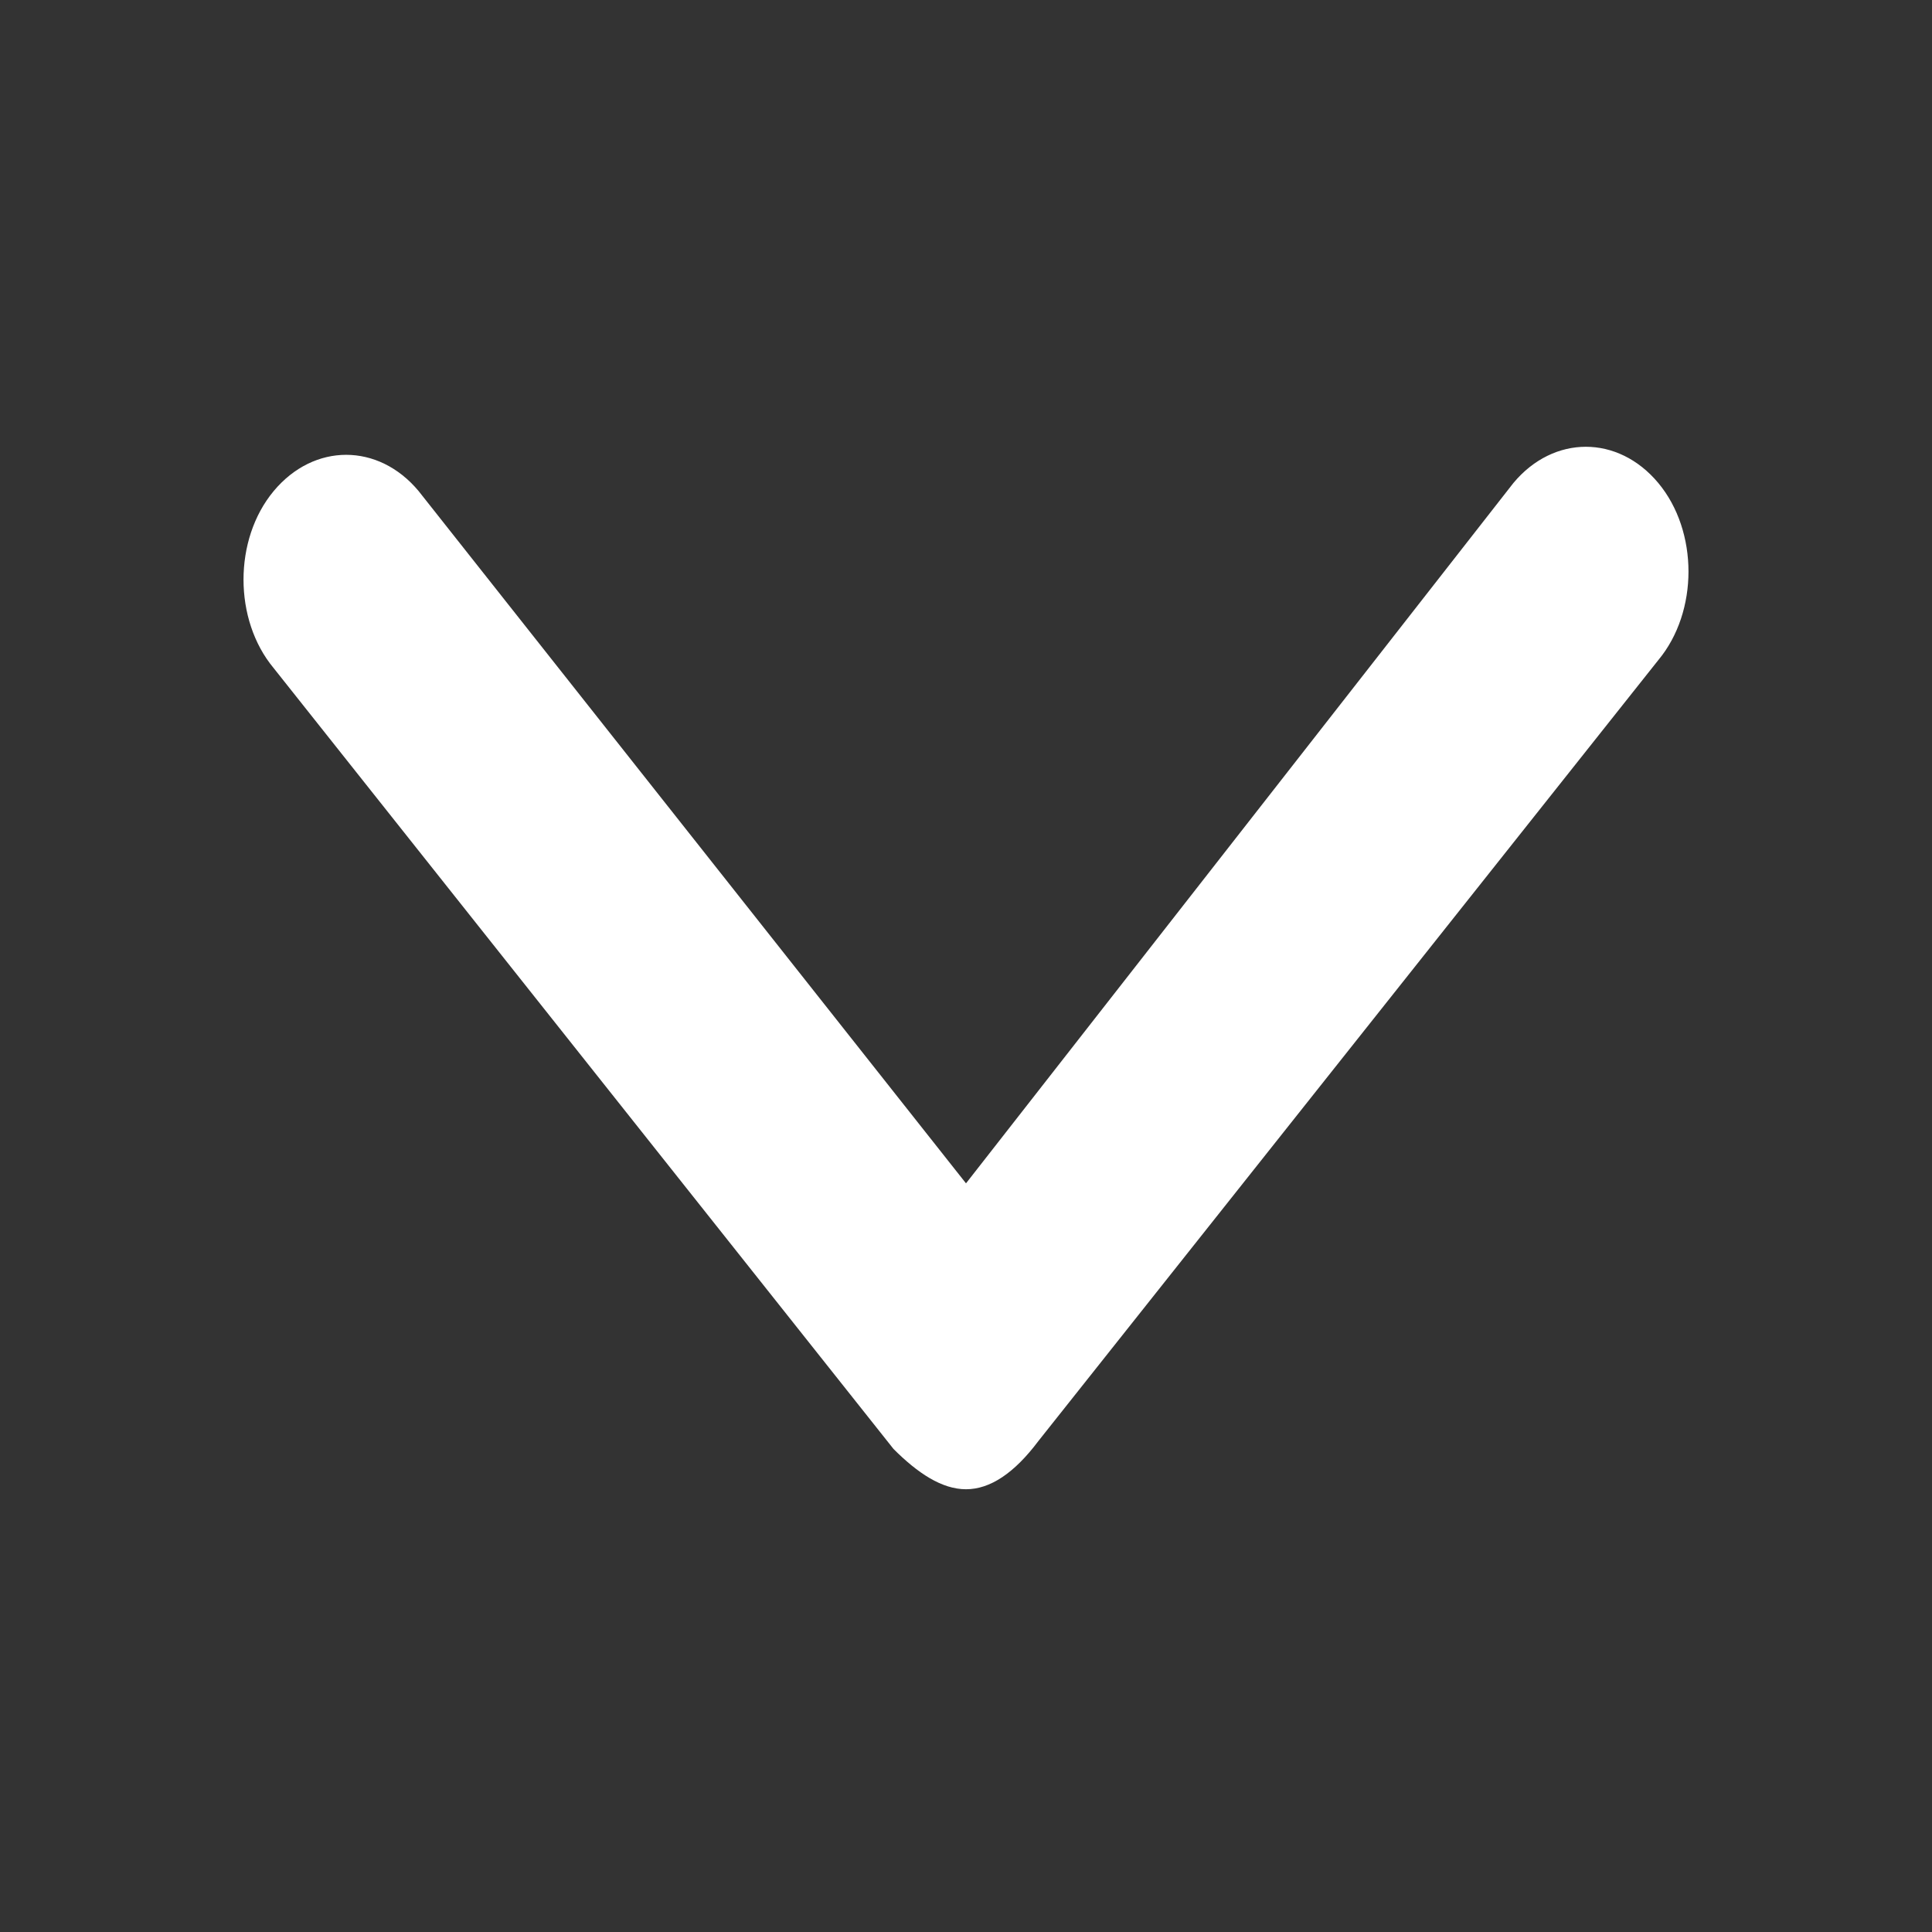 <?xml version="1.0" encoding="utf-8"?>
<!-- Generator: Adobe Illustrator 23.1.0, SVG Export Plug-In . SVG Version: 6.00 Build 0)  -->
<svg version="1.1" id="Capa_1" xmlns="http://www.w3.org/2000/svg" xmlns:xlink="http://www.w3.org/1999/xlink" x="0px" y="0px"
	 viewBox="0 0 24 24" style="enable-background:new 0 0 24 24;" xml:space="preserve">
<rect x="0" y="0" width="24" height="24" fill="#333333" stroke="none"/>
<style type="text/css">
	.st0{fill:#FFFFFF;}
</style>
<g>
	<path class="st0" d="M12,18.5c-0.3,0-0.6-0.2-0.9-0.5L3.4,8.3c-0.5-0.6-0.5-1.6,0-2.2s1.3-0.6,1.8,0l6.8,8.6L18.8,6
		c0.5-0.6,1.3-0.6,1.8,0s0.5,1.6,0,2.2l-7.7,9.7C12.6,18.3,12.3,18.5,12,18.5z"/>
</g>
</svg>
